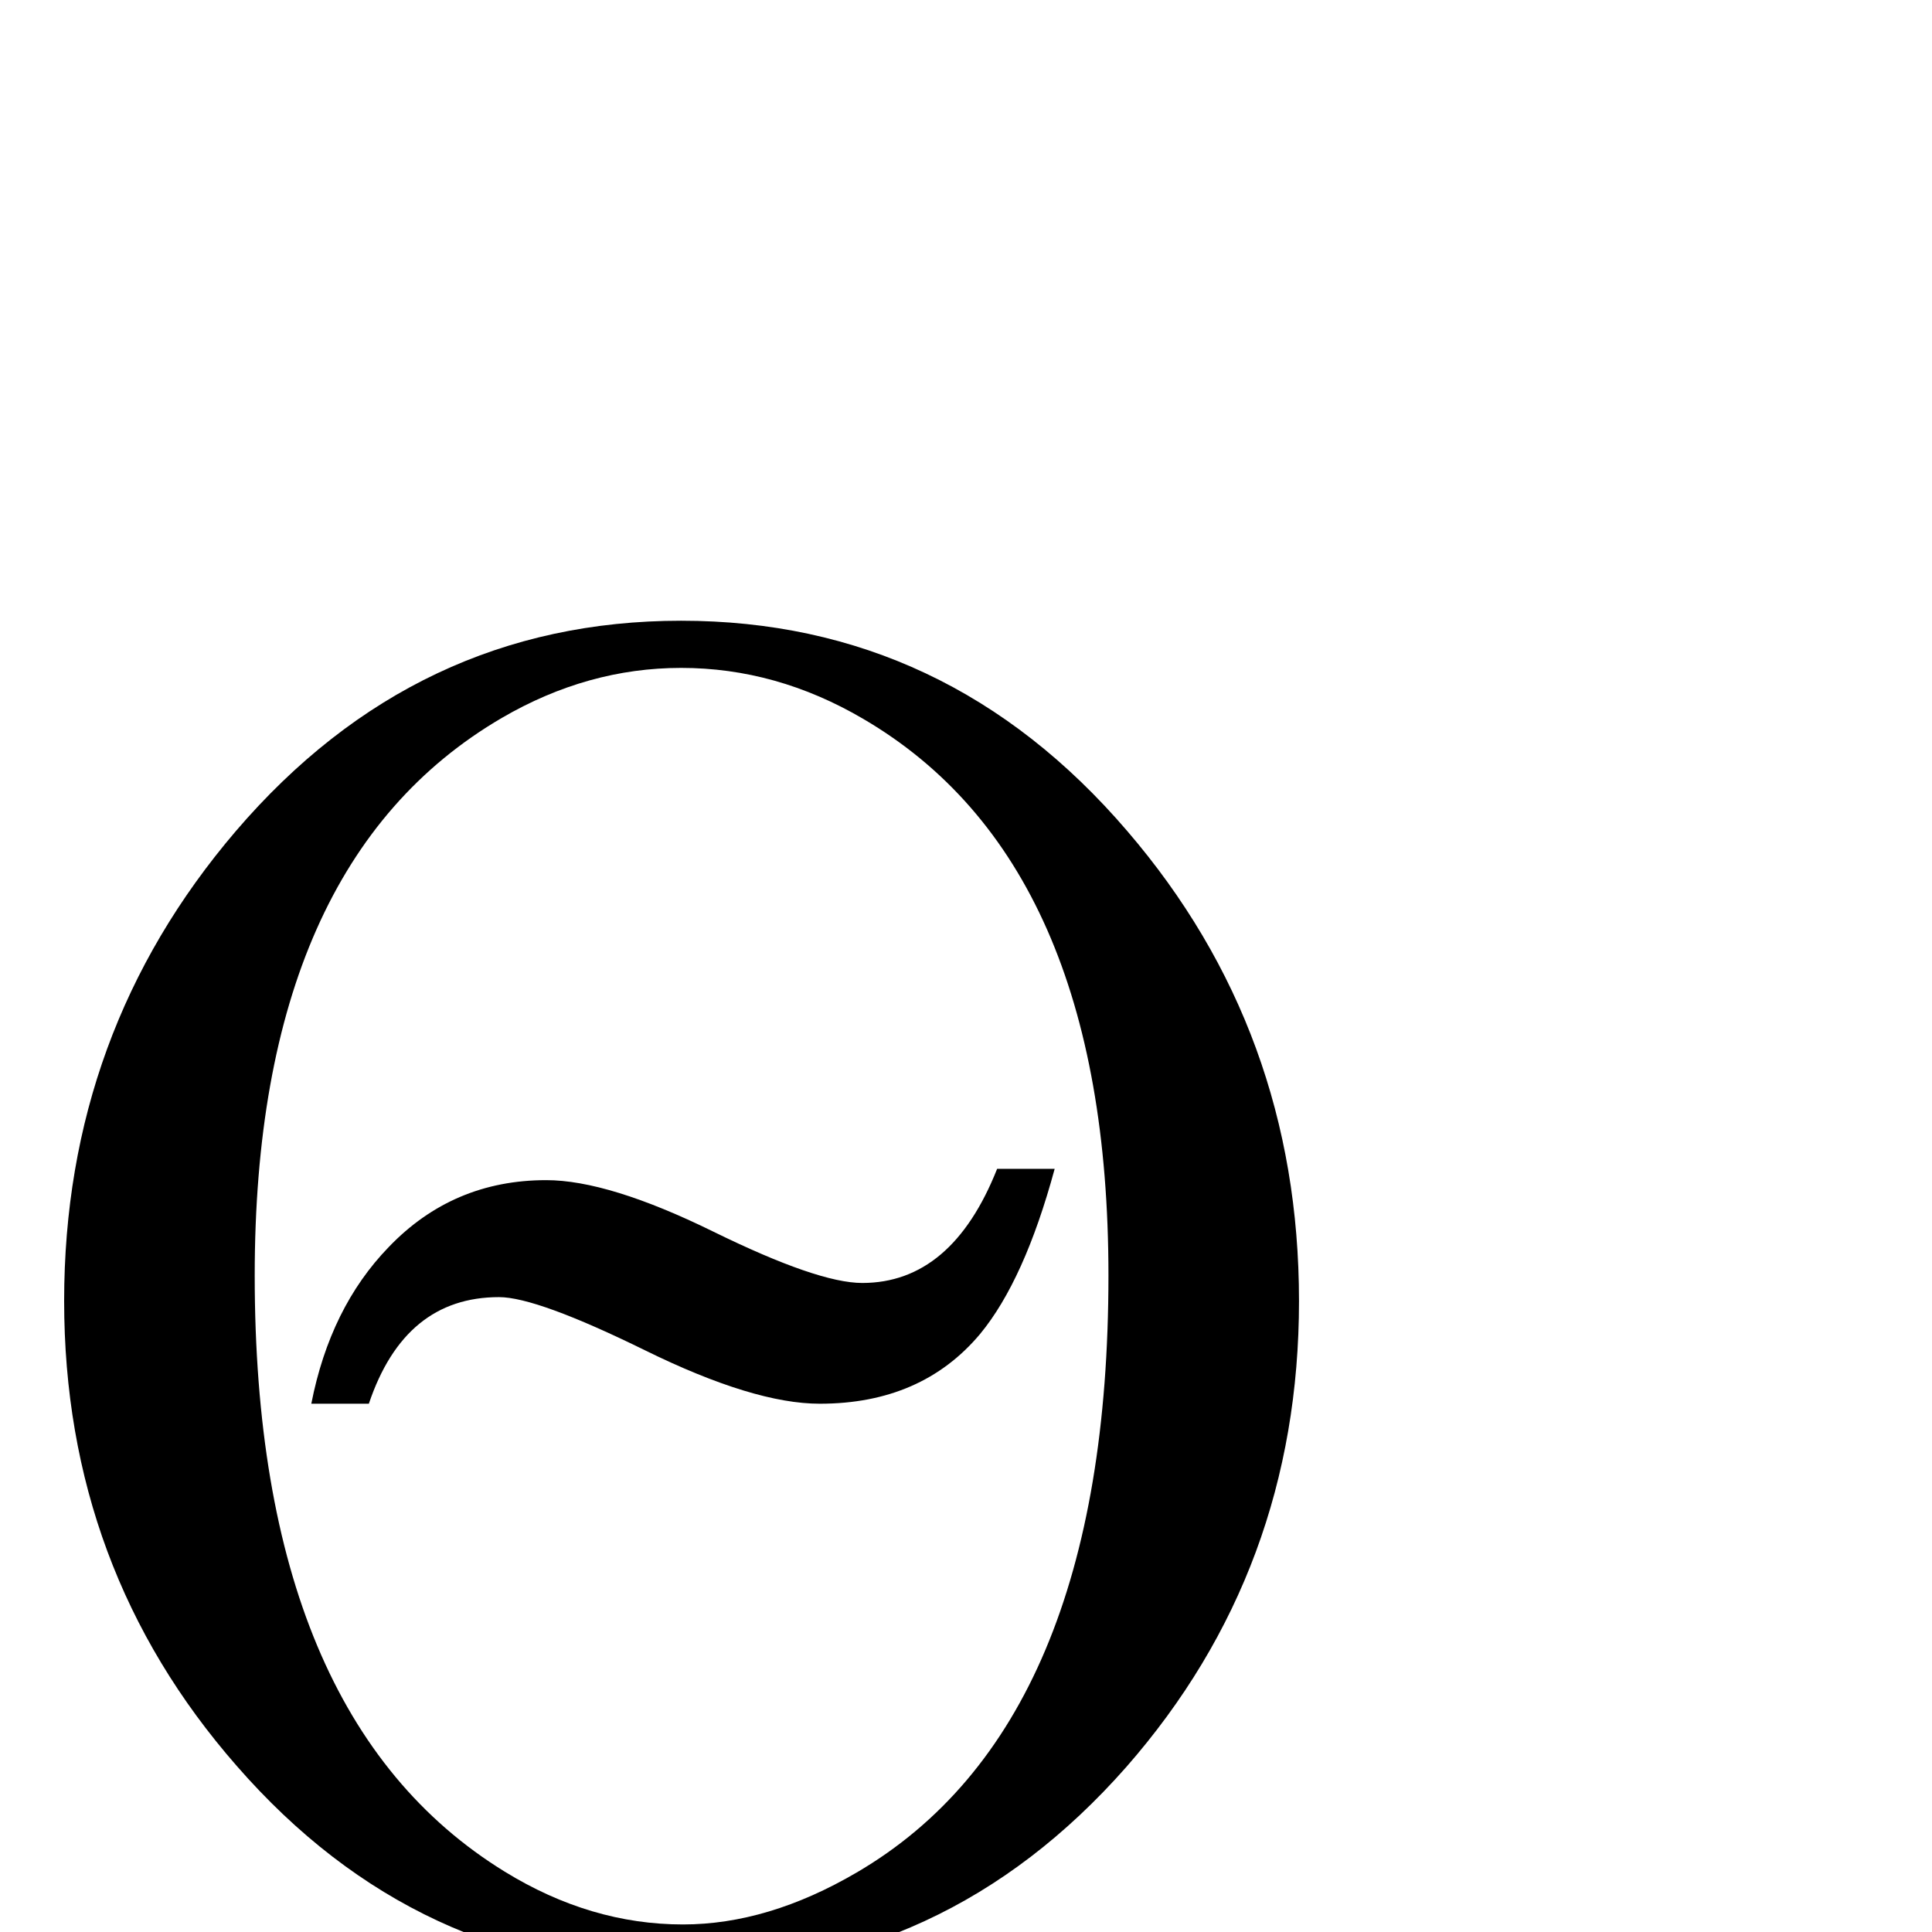 <?xml version="1.0" standalone="no"?>
<!DOCTYPE svg PUBLIC "-//W3C//DTD SVG 1.1//EN" "http://www.w3.org/Graphics/SVG/1.1/DTD/svg11.dtd" >
<svg viewBox="0 -442 2048 2048">
  <g transform="matrix(1 0 0 -1 0 1606)">
   <path fill="currentColor"
d="M1377 669q0 -285 -183 -494q-192 -218 -472 -218t-471 219q-183 209 -183 493q0 285 182 498q191 223 472 223q282 0 473 -223q182 -212 182 -498zM1175 696q0 438 -260 590q-92 54 -193 54q-99 0 -190 -53q-262 -153 -262 -591q0 -469 265 -632q91 -56 189 -56
q90 0 184 55q267 156 267 633zM1118 809q-32 -118 -79 -175q-62 -74 -170 -74q-70 0 -185 56.5t-155 56.5q-100 0 -138 -113h-61q20 102 82 166q68 71 167 71q66 0 177 -54.5t158 -54.5q95 0 143 121h61z" />
  </g>

</svg>

